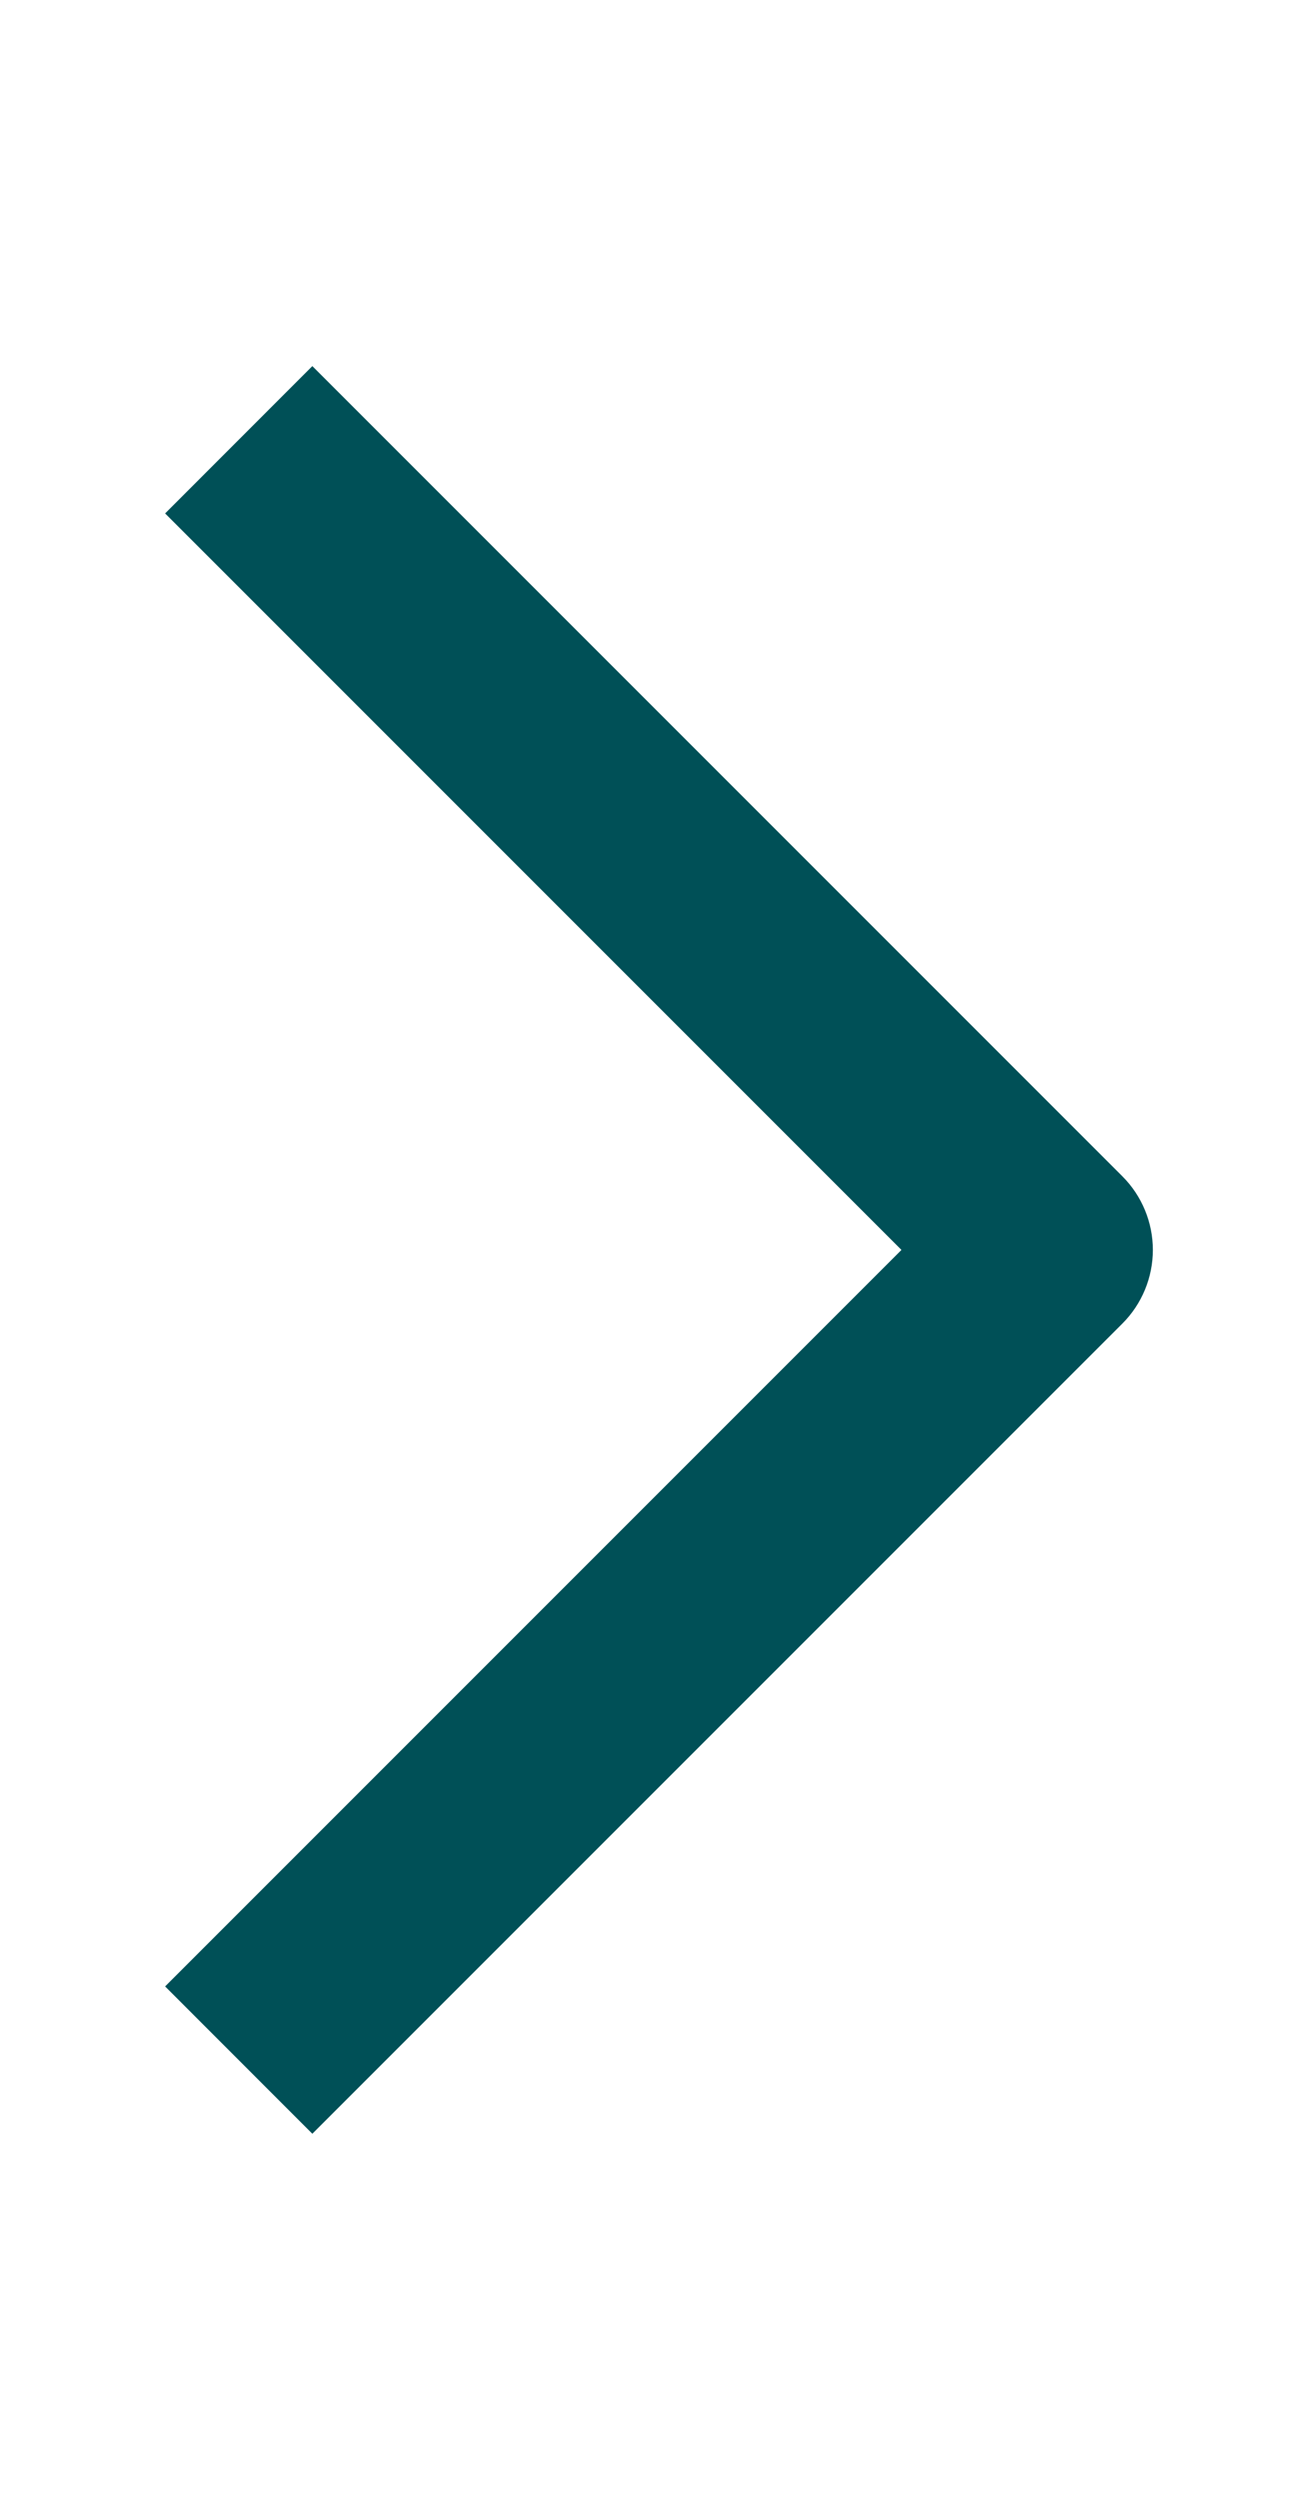 <svg width="16" height="31" viewBox="0 0 16 31" fill="none" xmlns="http://www.w3.org/2000/svg">
<path fill-rule="evenodd" clip-rule="evenodd" d="M11.181 15.5L2.048 24.633L3.874 26.46L13.921 16.413C14.163 16.171 14.299 15.842 14.299 15.5C14.299 15.158 14.163 14.829 13.921 14.587L3.874 4.54L2.048 6.367L11.181 15.5Z" fill="#005057"/>
</svg>

